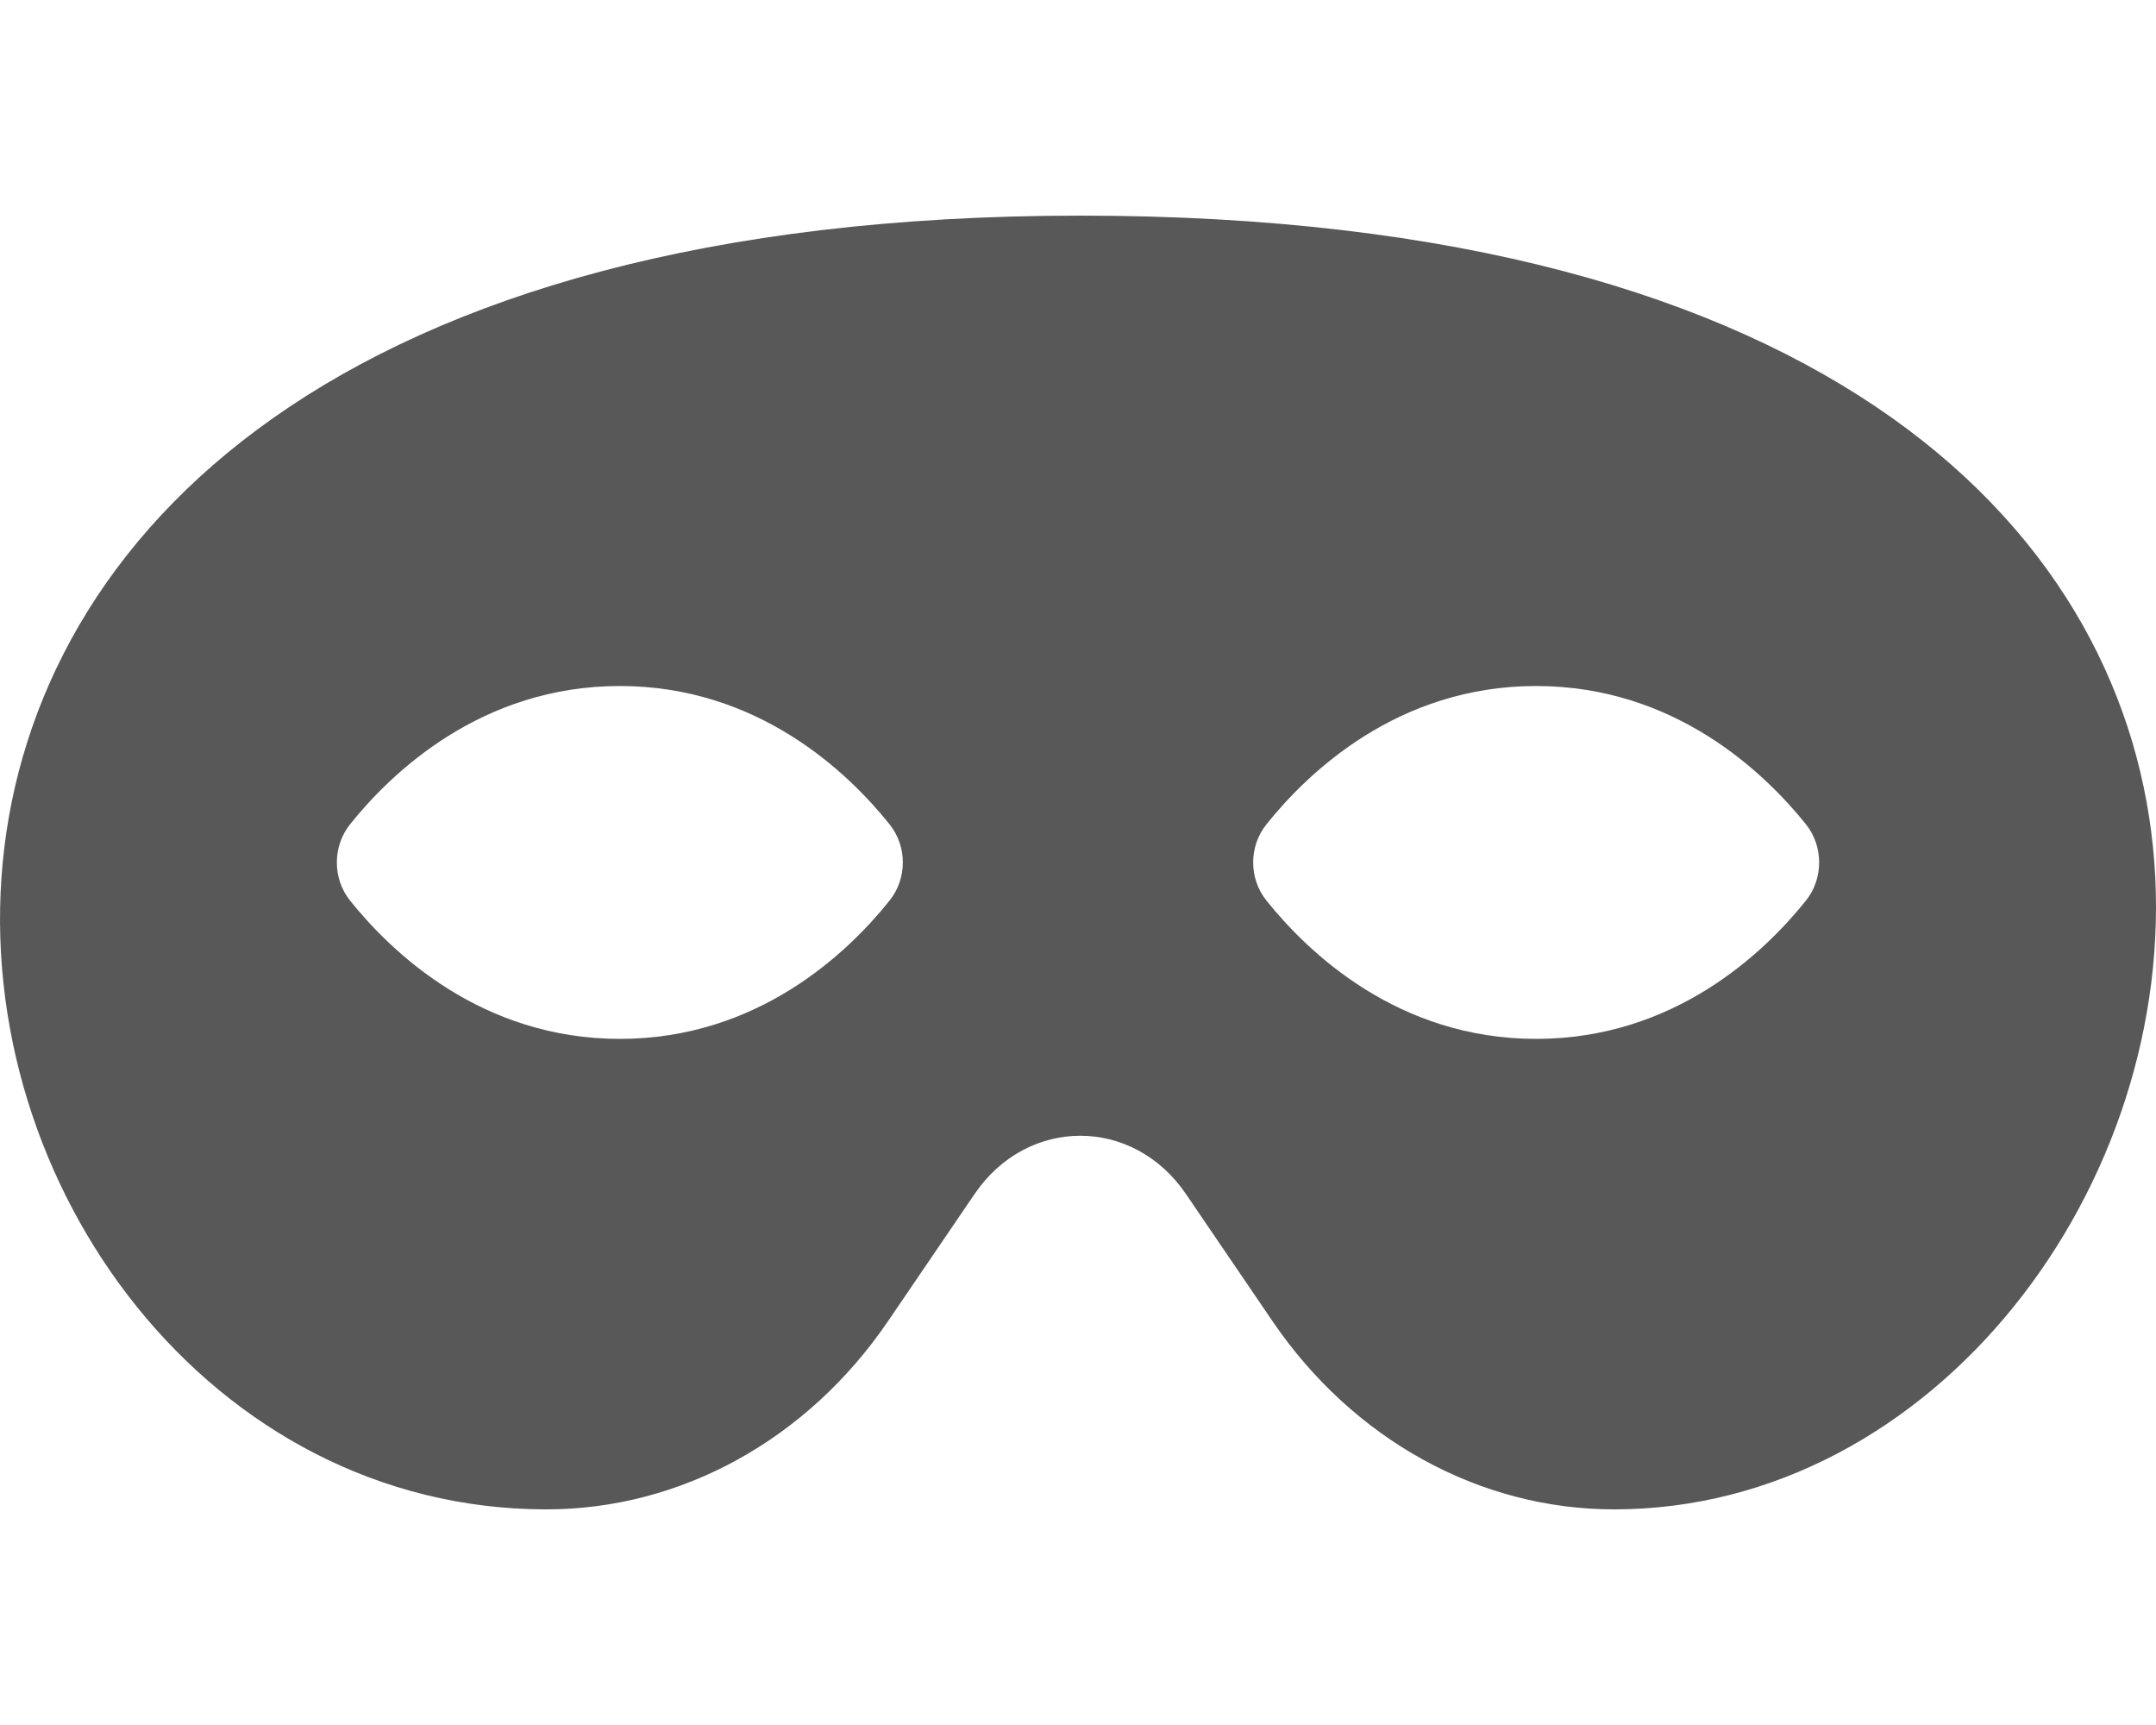 <svg width="20" height="16" viewBox="0 0 20 16" fill="none" xmlns="http://www.w3.org/2000/svg">
<g clip-path="url(#clip0)">
<path d="M10.021 2C-3.81 2 -1.153 14 5.069 14C6.316 14 7.49 13.353 8.238 12.254L9.042 11.073C9.532 10.355 10.51 10.355 11 11.073L11.804 12.254C12.552 13.353 13.726 14 14.973 14C20.906 14 24.055 2 10.021 2ZM5.75 9.636C4.467 9.636 3.632 8.834 3.247 8.353C3.084 8.149 3.084 7.851 3.247 7.646C3.632 7.165 4.467 6.363 5.75 6.363C7.033 6.363 7.867 7.165 8.252 7.646C8.416 7.85 8.416 8.149 8.252 8.353C7.867 8.835 7.033 9.636 5.75 9.636ZM14.25 9.636C12.967 9.636 12.133 8.834 11.748 8.353C11.584 8.149 11.584 7.851 11.748 7.646C12.133 7.165 12.966 6.363 14.25 6.363C15.533 6.363 16.367 7.165 16.753 7.646C16.916 7.85 16.916 8.149 16.753 8.353C16.367 8.835 15.533 9.636 14.25 9.636Z" fill="#585858"/>
</g>
<defs>
<clipPath id="clip0">
<rect width="20" height="16" fill="white"/>
</clipPath>
</defs>
</svg>
